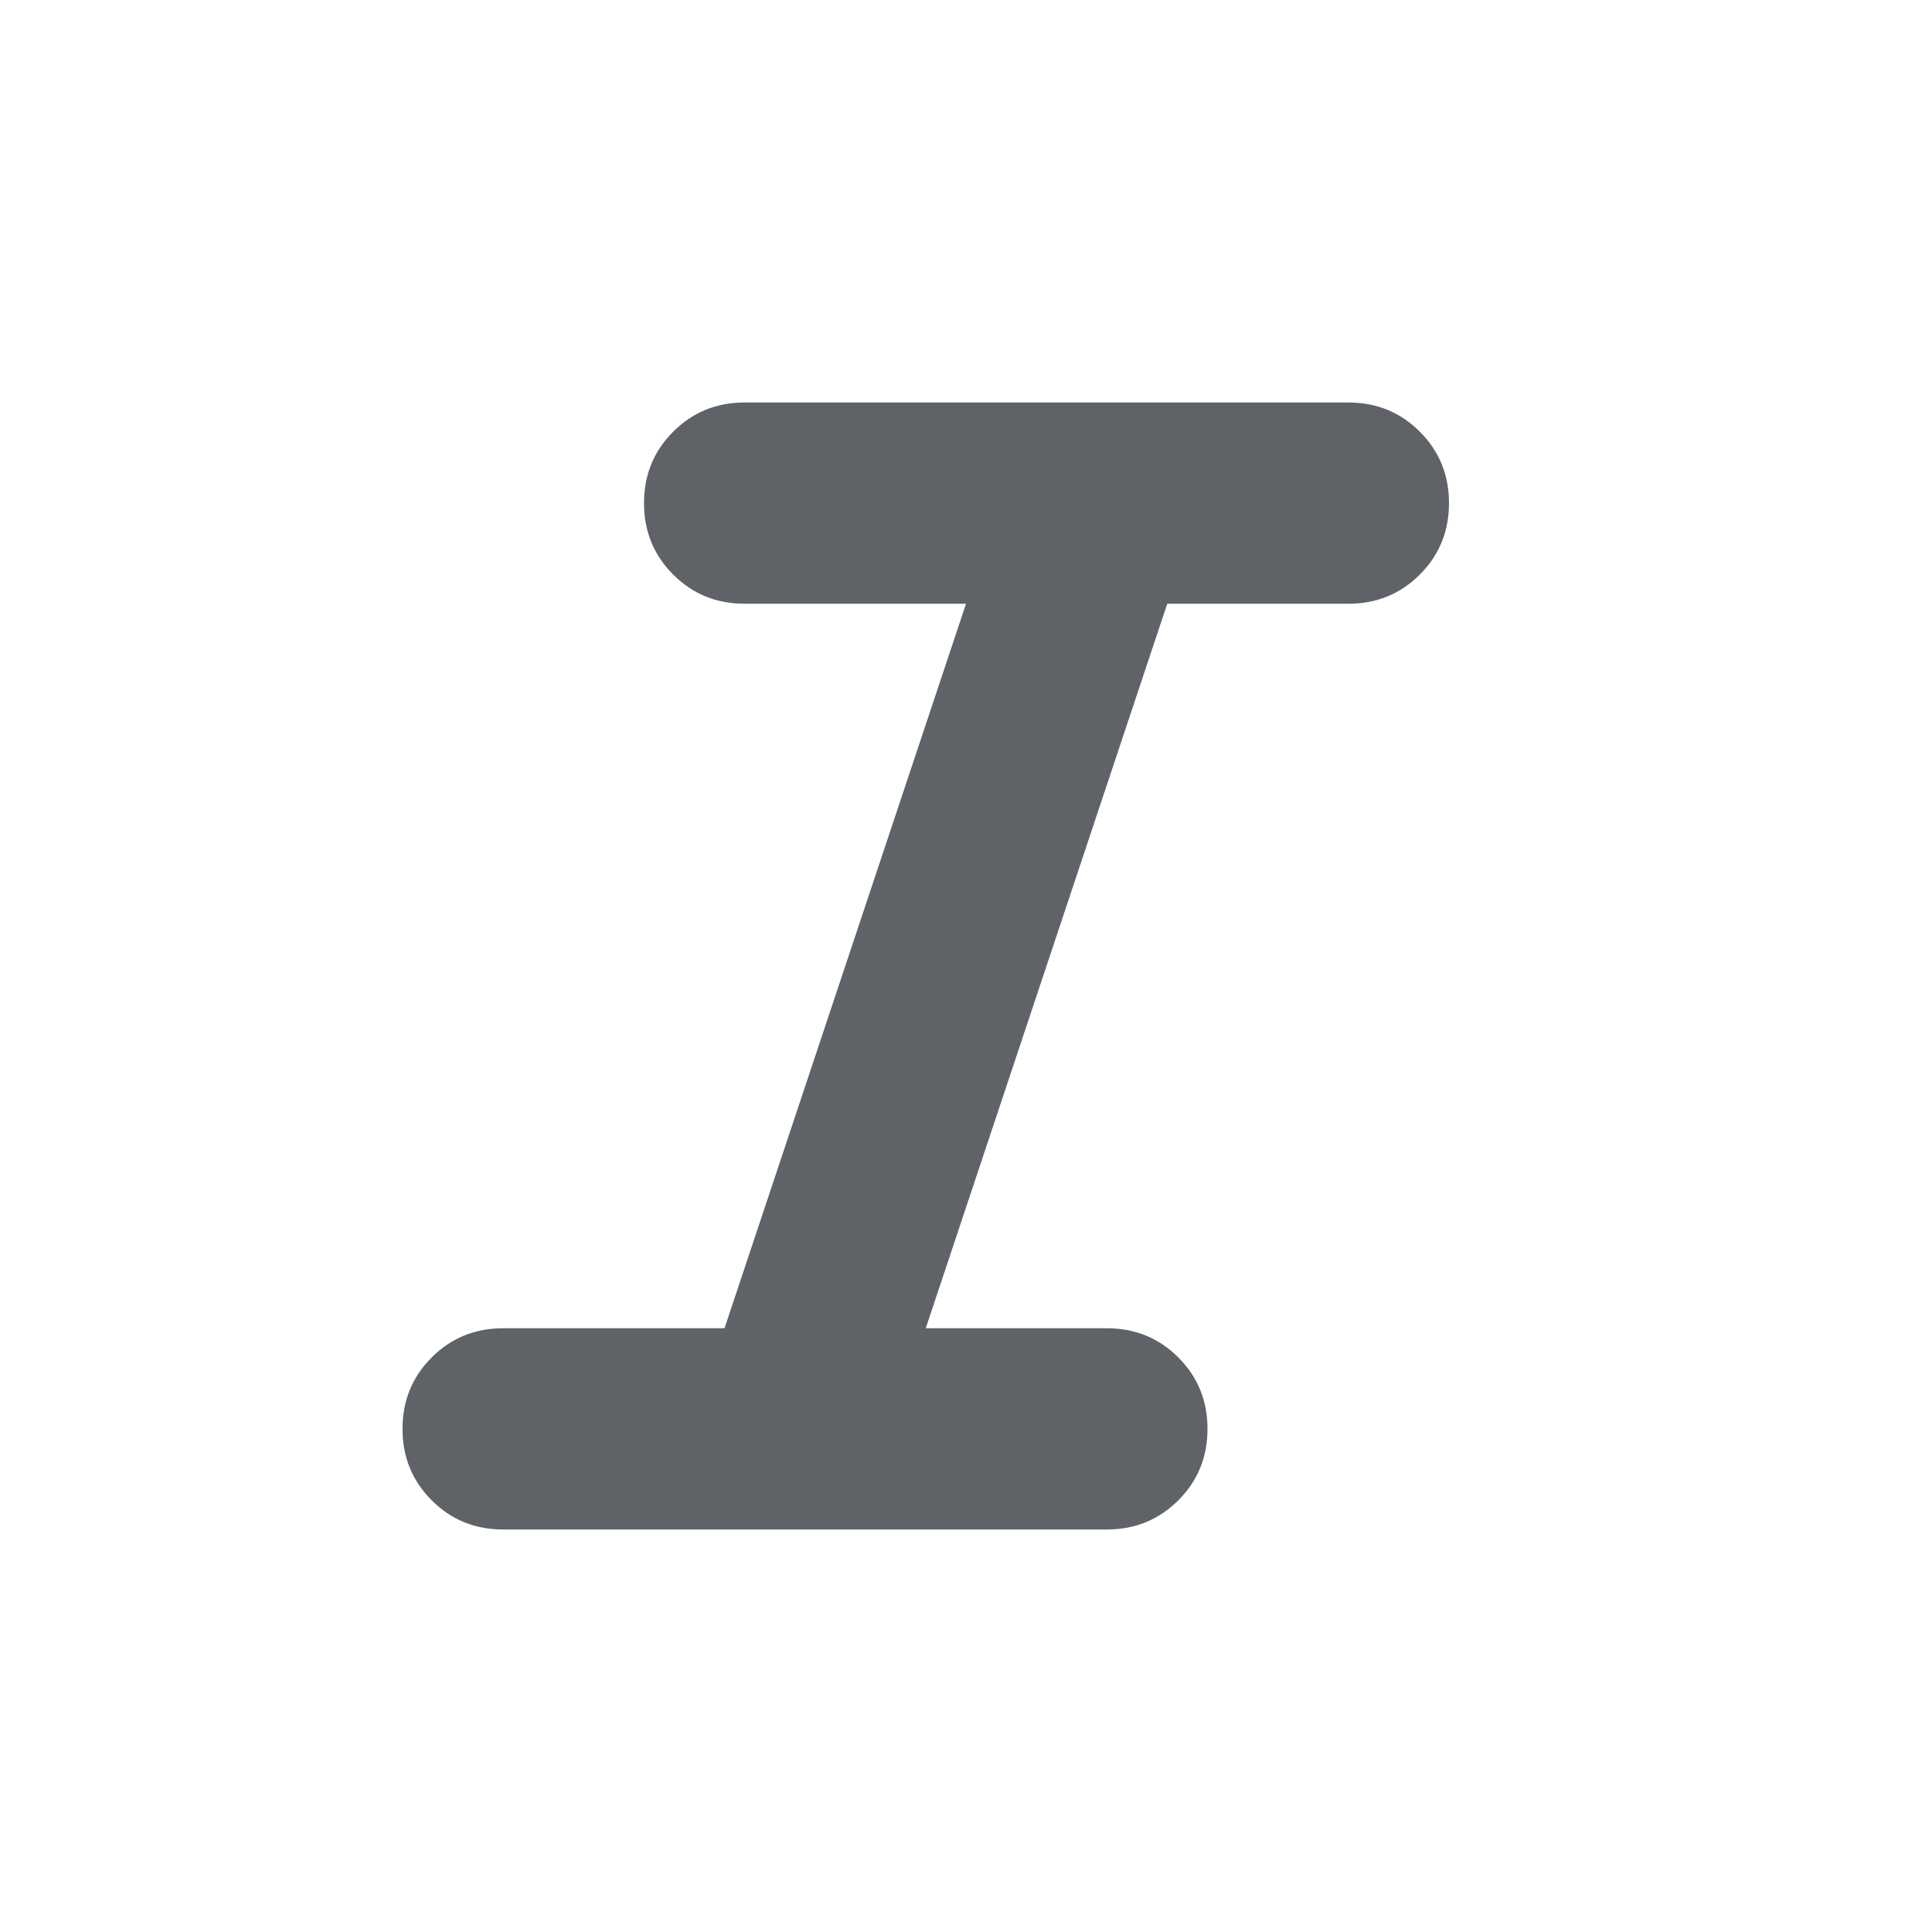<svg xmlns="http://www.w3.org/2000/svg" height="24px" viewBox="0 -960 960 960" width="24px" fill="#5f6368"><path d="M250-200q-21 0-35.5-14.5T200-250q0-21 14.5-35.5T250-300h110l120-360H370q-21 0-35.5-14.5T320-710q0-21 14.5-35.5T370-760h300q21 0 35.5 14.5T720-710q0 21-14.5 35.5T670-660h-90L460-300h90q21 0 35.5 14.5T600-250q0 21-14.5 35.5T550-200H250Z"/></svg>